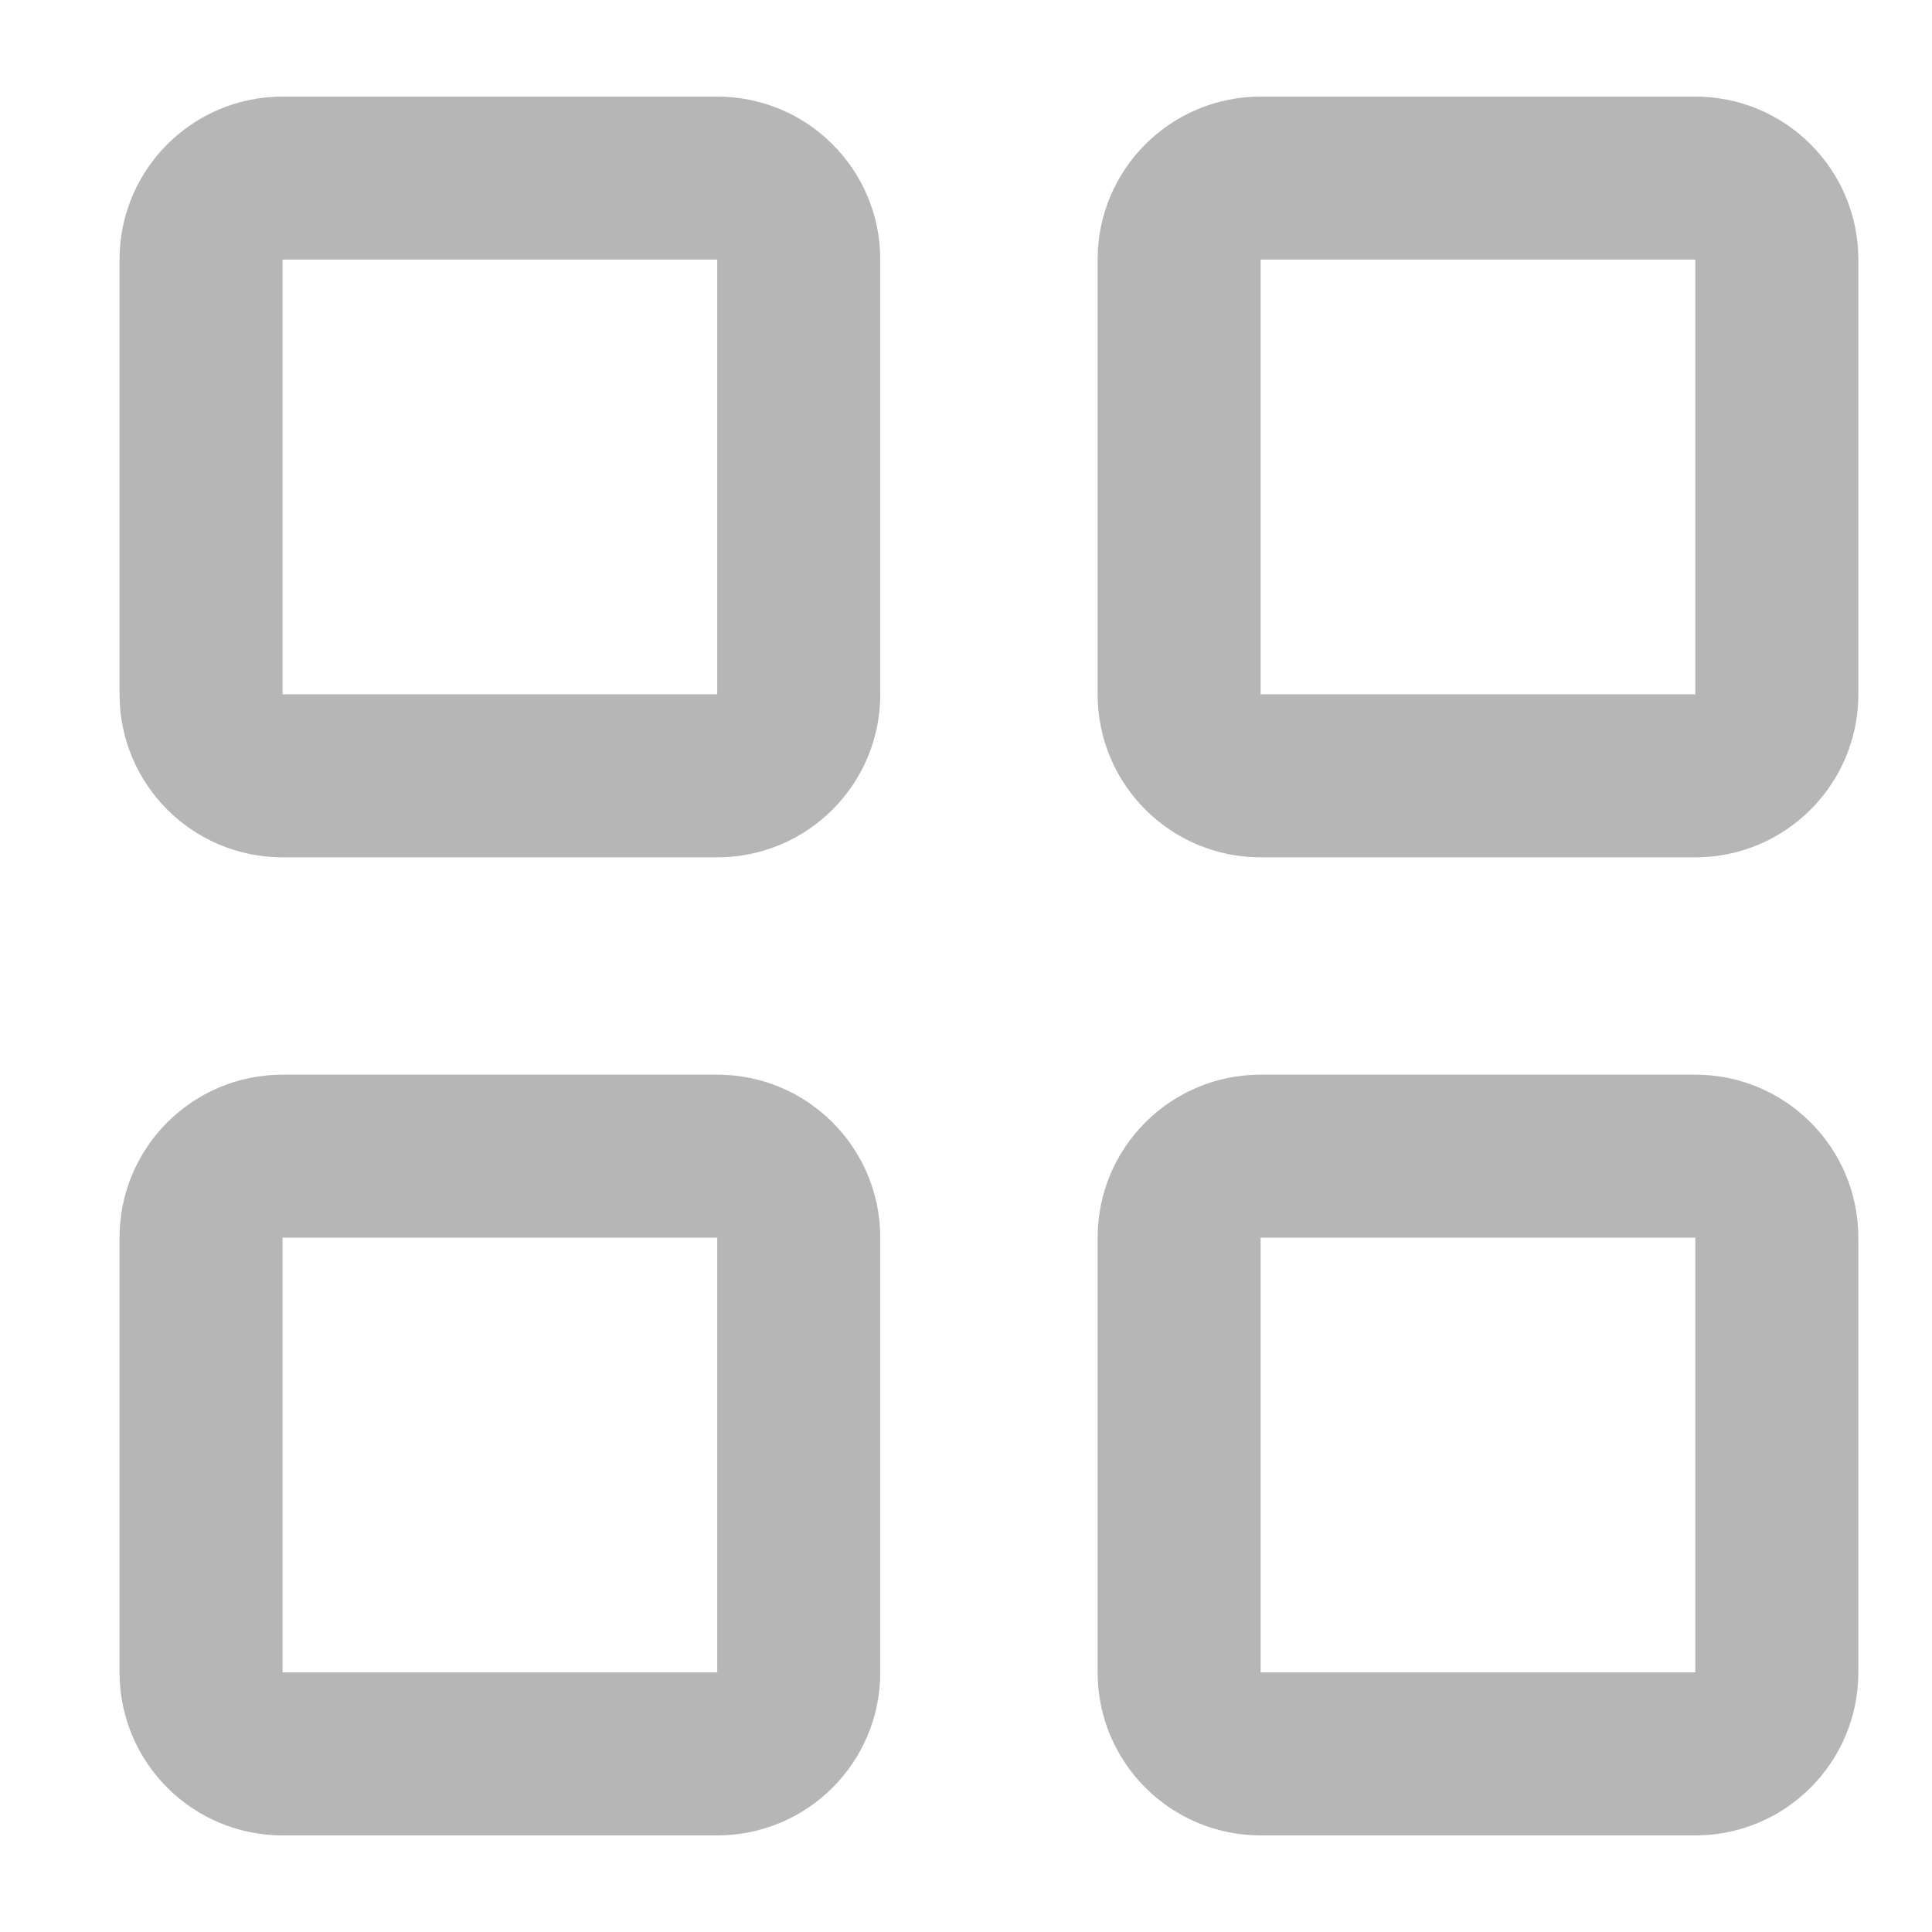 <svg width="16" height="16" viewBox="0 0 16 16" fill="none" xmlns="http://www.w3.org/2000/svg">
<path fill-rule="evenodd" clip-rule="evenodd" d="M14.04 10.25H10.44L10.44 13.85H14.04V10.25ZM10.44 8.9H14.04C14.786 8.9 15.39 9.504 15.39 10.25V13.85C15.39 14.595 14.786 15.2 14.04 15.2H10.44C9.694 15.2 9.09 14.595 9.09 13.85V10.25C9.09 9.504 9.694 8.9 10.44 8.9Z" fill="#B5B6B5"/>
<path fill-rule="evenodd" clip-rule="evenodd" d="M5.94 2.15H2.34L2.34 5.75H5.94V2.15ZM14.04 2.15H10.44V5.75H14.04V2.15ZM5.94 10.25H2.34L2.34 13.85H5.94V10.25ZM5.94 0.8H2.34C1.594 0.8 0.99 1.404 0.99 2.15V5.75C0.99 6.496 1.594 7.1 2.34 7.1H5.94C6.686 7.1 7.29 6.496 7.29 5.75V2.15C7.29 1.404 6.686 0.8 5.94 0.8ZM14.04 0.8H10.44C9.694 0.8 9.09 1.404 9.09 2.15V5.75C9.09 6.496 9.694 7.1 10.44 7.1H14.04C14.786 7.1 15.39 6.496 15.39 5.75V2.15C15.39 1.404 14.786 0.8 14.04 0.8ZM2.34 8.9H5.94C6.686 8.9 7.29 9.504 7.29 10.25V13.85C7.29 14.596 6.686 15.2 5.94 15.2H2.34C1.594 15.2 0.99 14.596 0.99 13.85V10.25C0.99 9.504 1.594 8.9 2.34 8.9Z" fill="#B5B6B5"/>
</svg>
